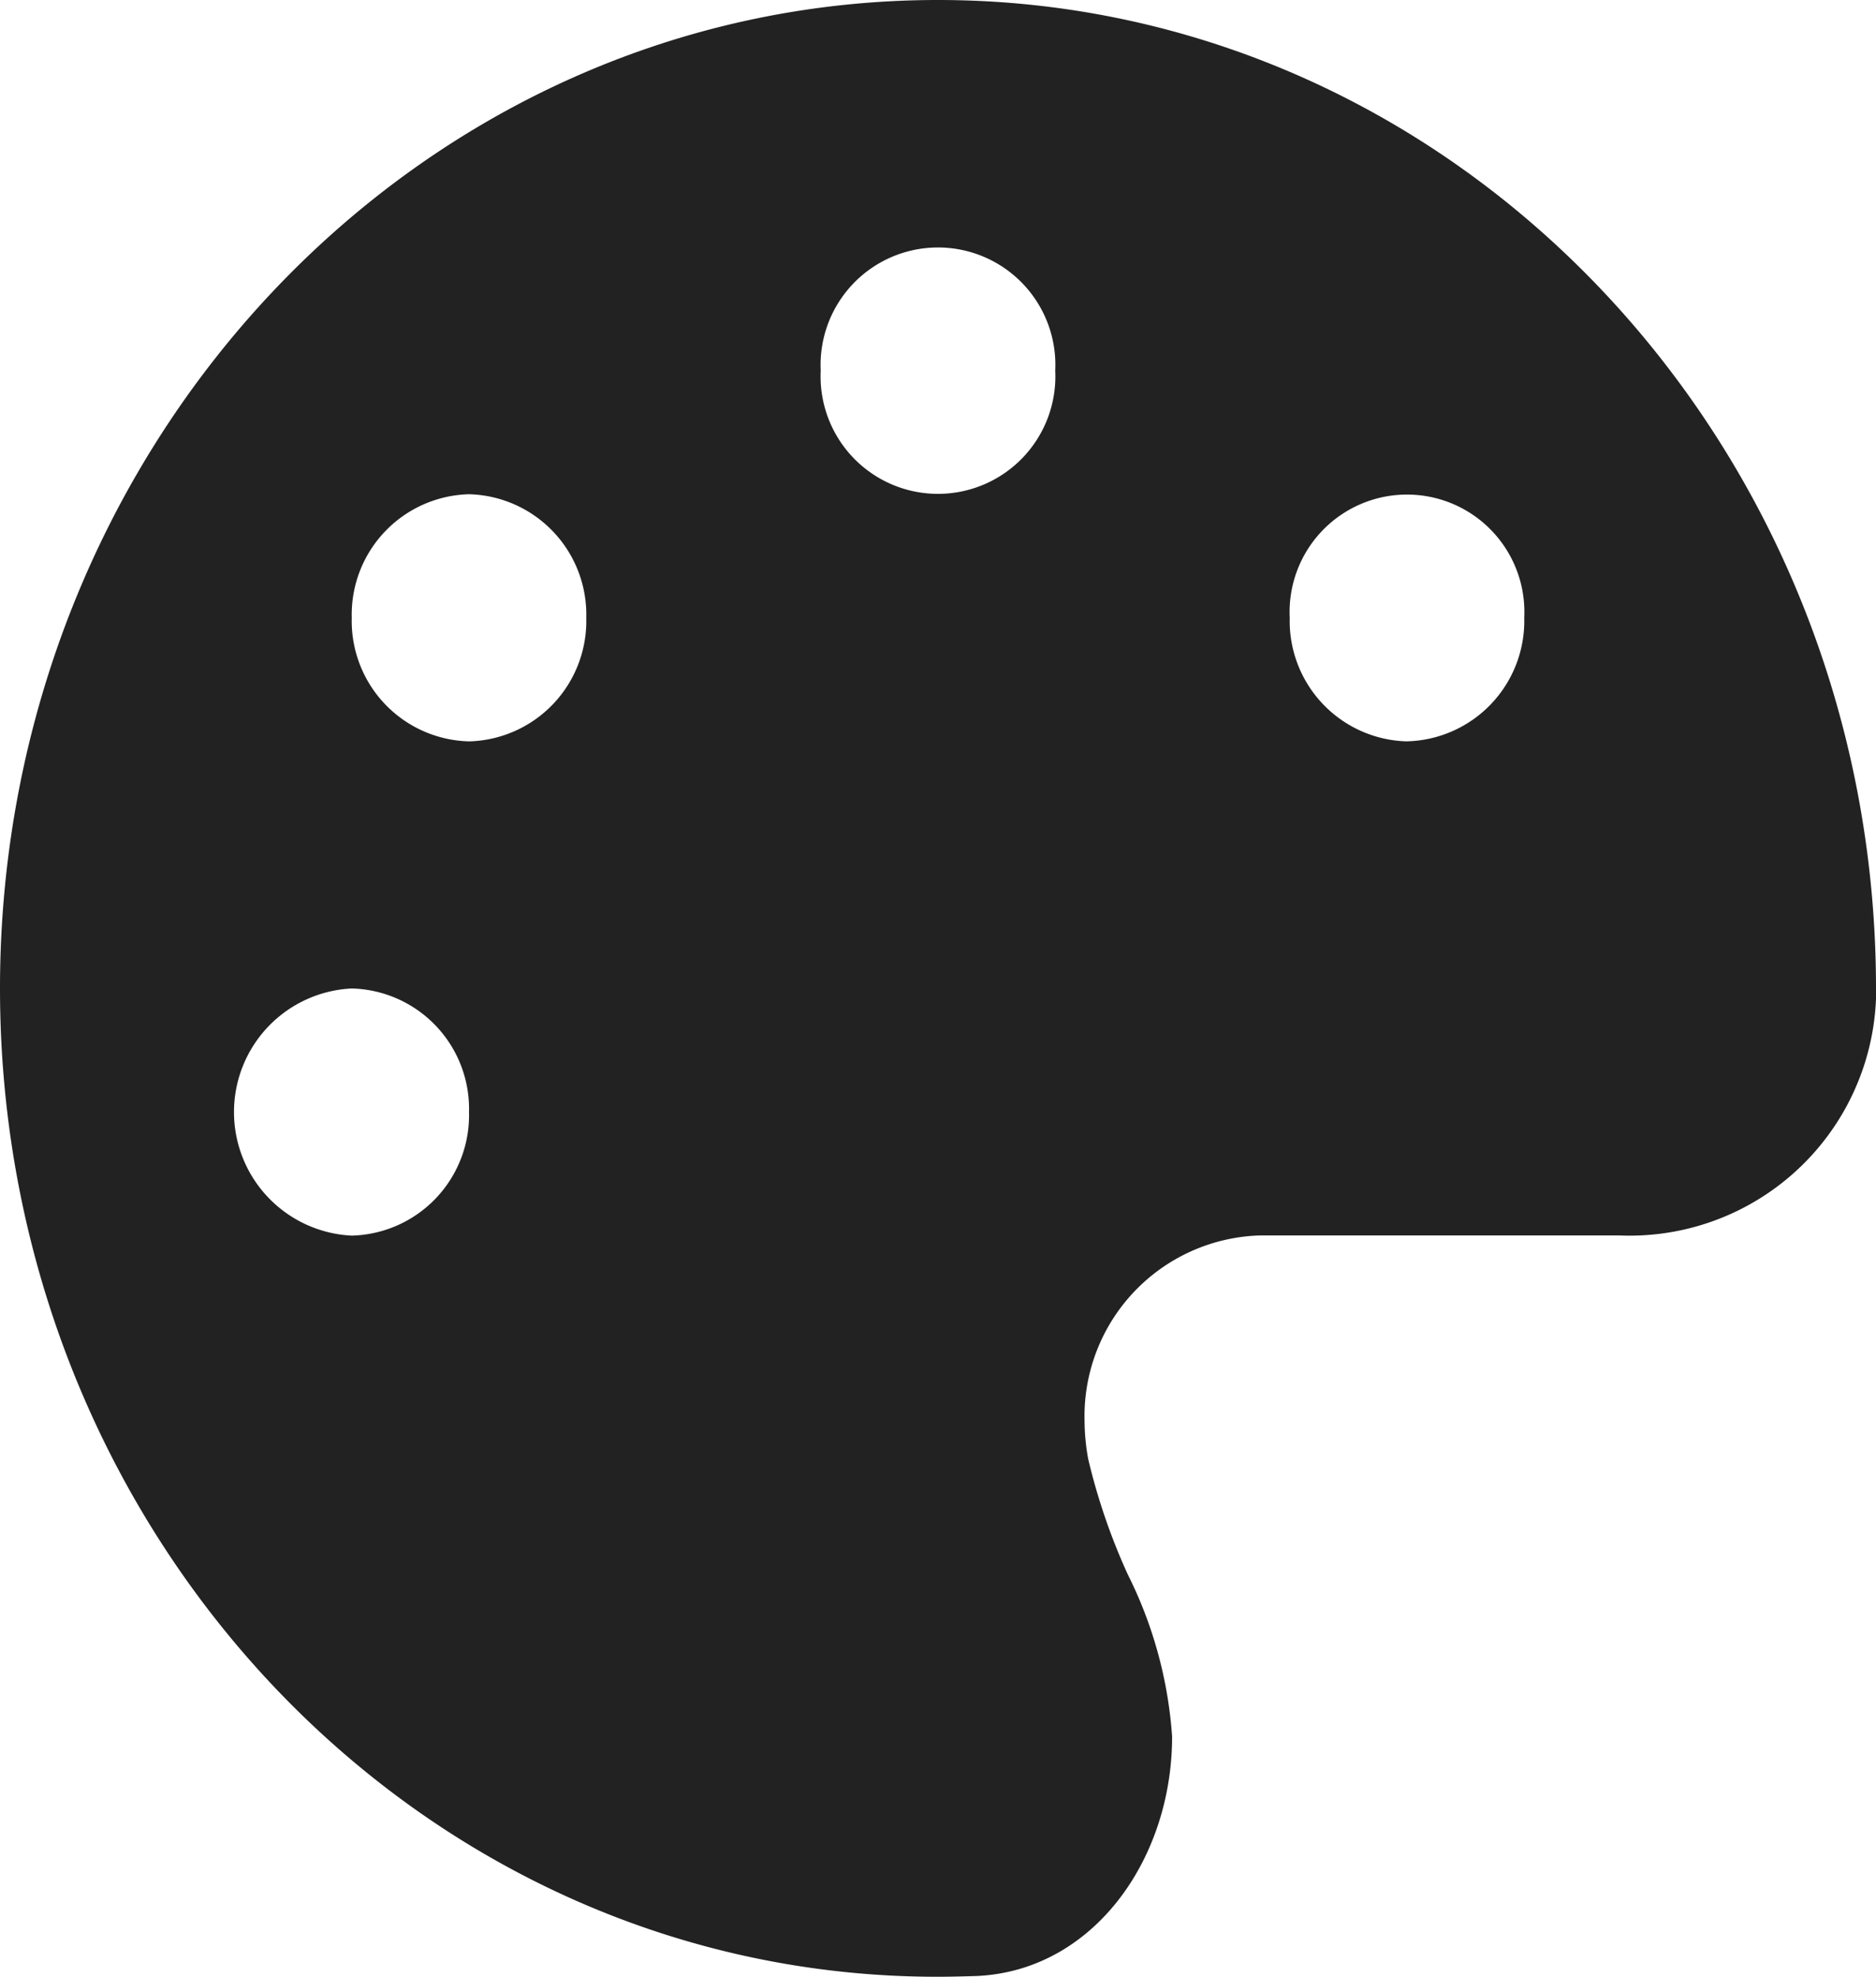 <svg xmlns="http://www.w3.org/2000/svg" width="39.663" height="41.788" viewBox="0 0 39.663 41.788">
  <path id="palette-solid" d="M39.663,20.894v.22a5.214,5.214,0,0,1-5.43,5H26.648a3.823,3.823,0,0,0-3.718,3.918,4.6,4.6,0,0,0,.077.808,13.146,13.146,0,0,0,.837,2.44,9.027,9.027,0,0,1,.937,3.428c0,2.6-1.673,4.954-4.137,5.06-.271.008-.542.016-.821.016C8.878,41.788,0,32.435,0,20.894S8.878,0,19.831,0,39.663,9.353,39.663,20.894ZM9.916,23.506a2.545,2.545,0,0,0-2.479-2.612,2.615,2.615,0,0,0,0,5.224A2.545,2.545,0,0,0,9.916,23.506Zm0-7.835a2.545,2.545,0,0,0,2.479-2.612,2.545,2.545,0,0,0-2.479-2.612,2.545,2.545,0,0,0-2.479,2.612A2.545,2.545,0,0,0,9.916,15.671ZM22.31,7.835a2.482,2.482,0,1,0-4.958,0,2.482,2.482,0,1,0,4.958,0Zm7.437,7.835a2.545,2.545,0,0,0,2.479-2.612,2.482,2.482,0,1,0-4.958,0A2.545,2.545,0,0,0,29.747,15.671Z" fill="#222"/>
</svg>
